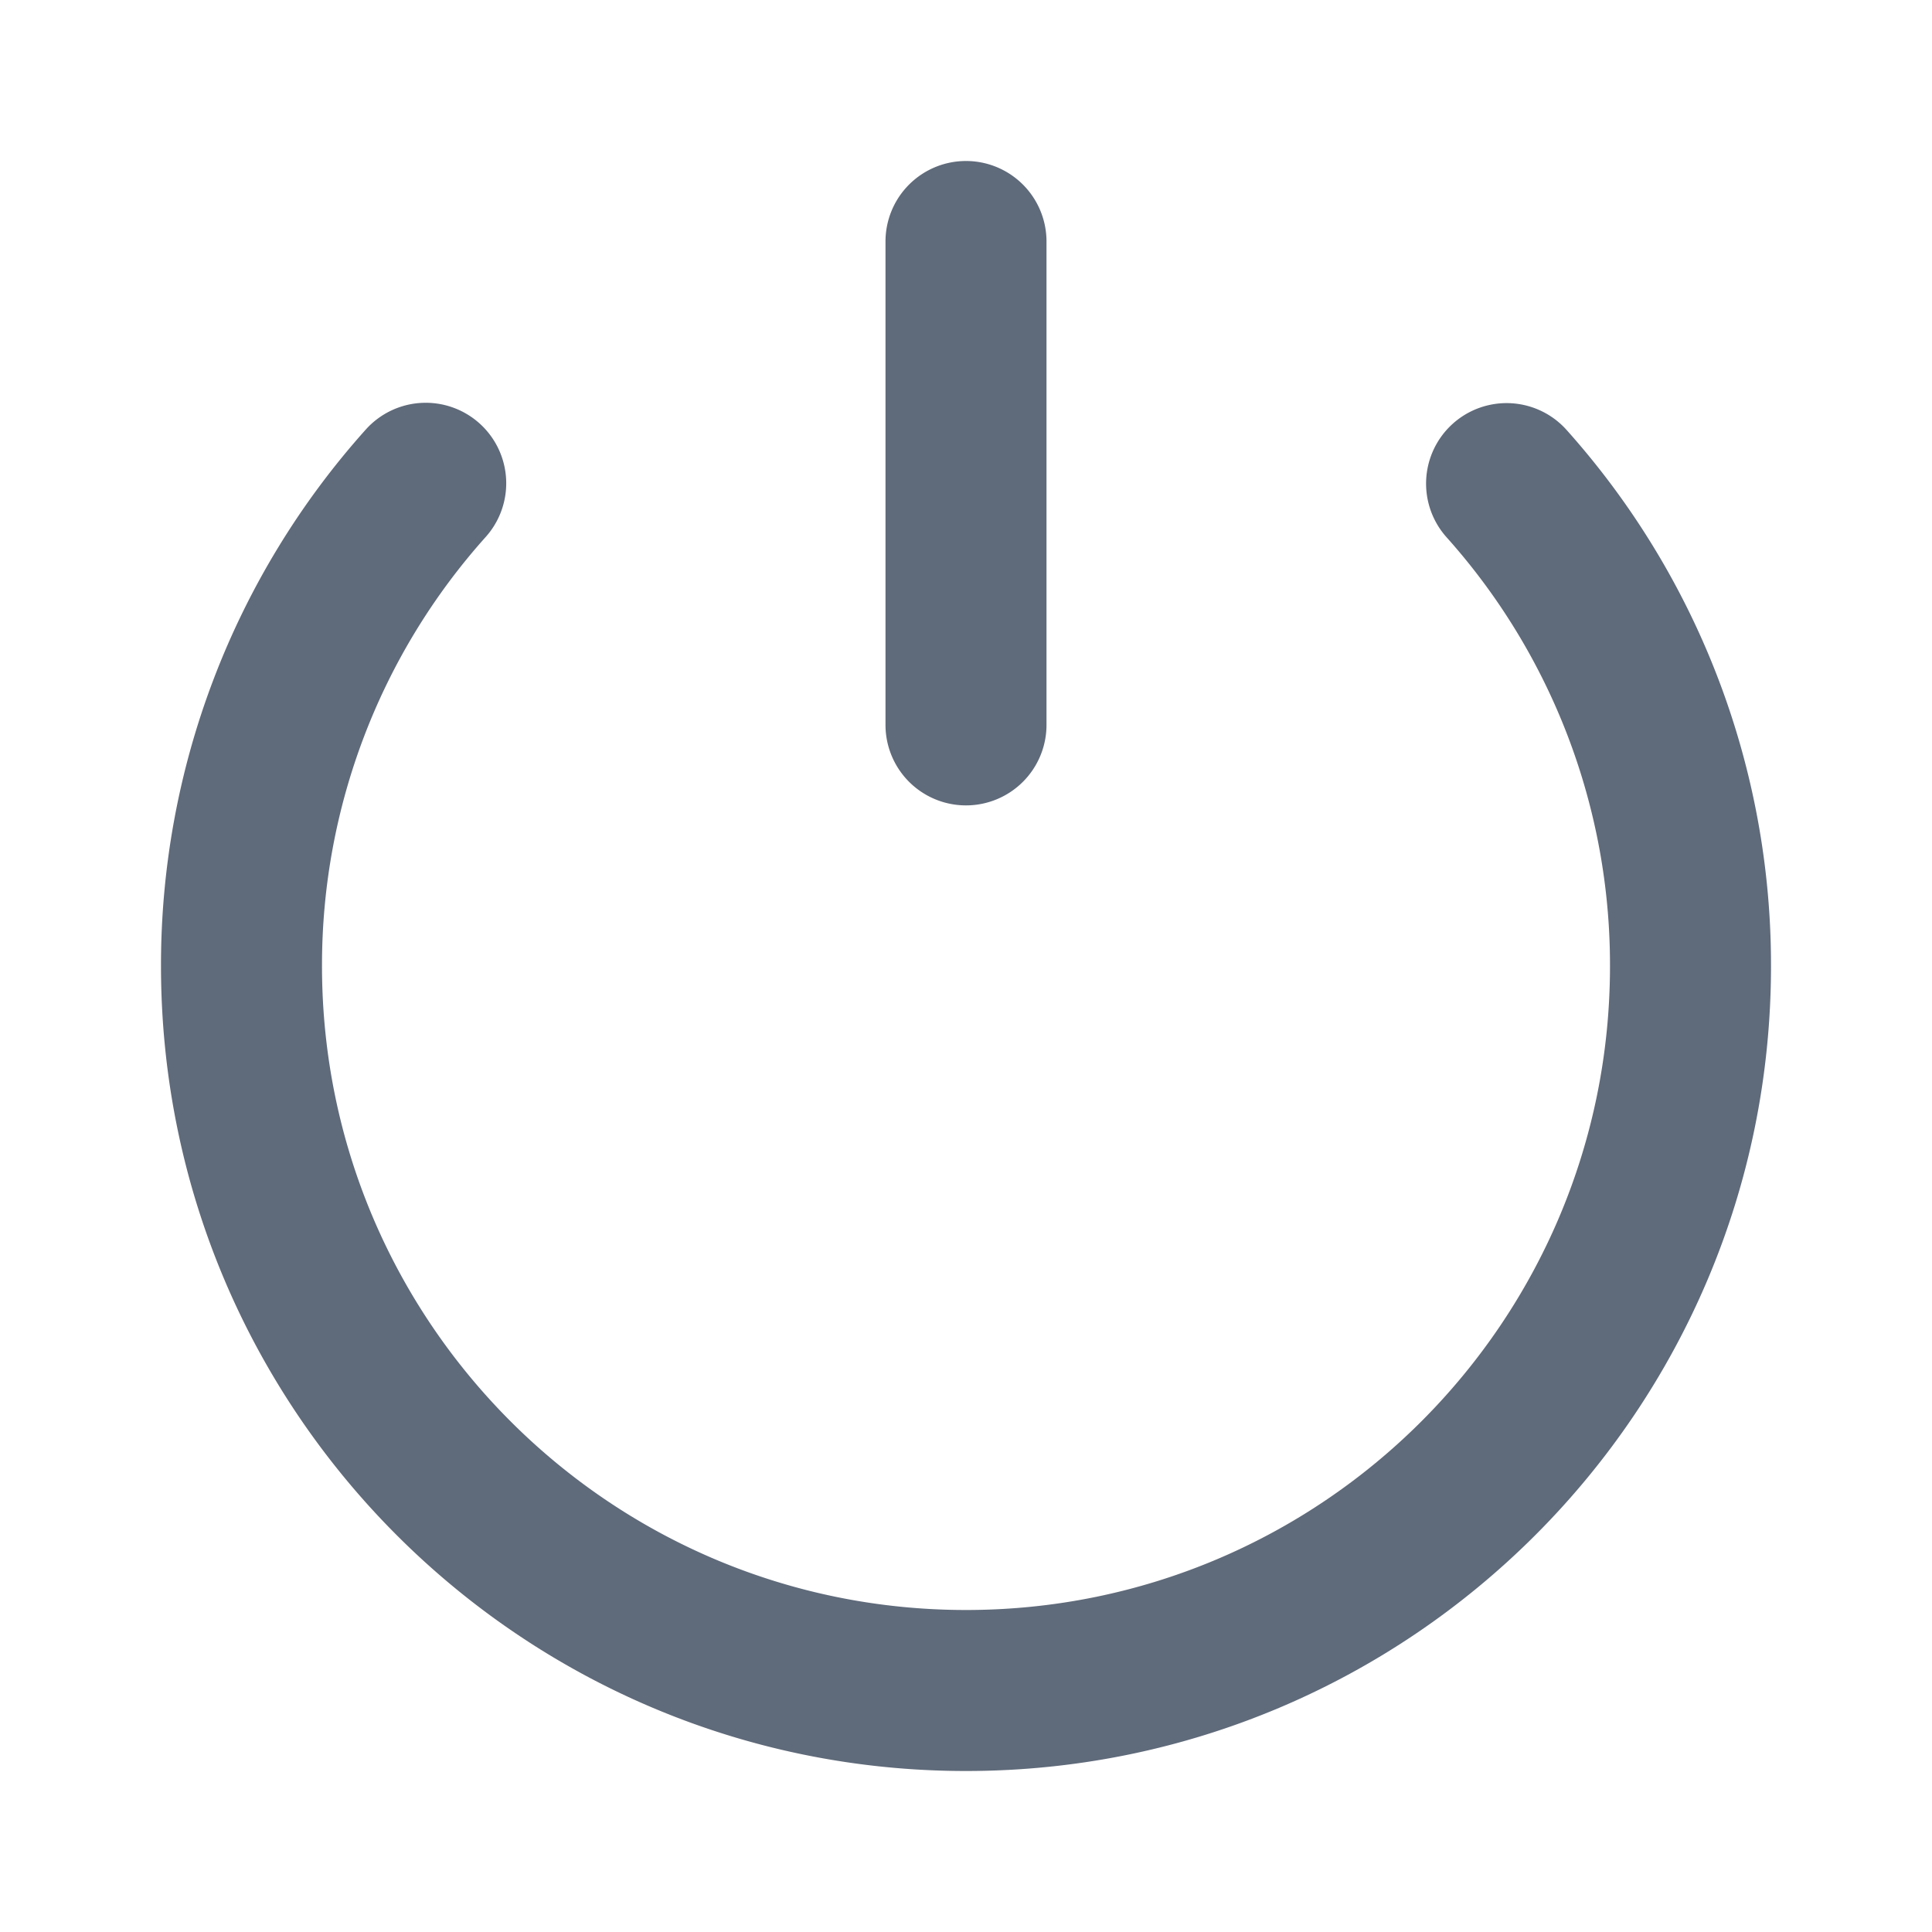 <?xml version="1.0" standalone="no"?><!DOCTYPE svg PUBLIC "-//W3C//DTD SVG 1.1//EN" "http://www.w3.org/Graphics/SVG/1.1/DTD/svg11.dtd"><svg class="icon" width="200px" height="200.00px" viewBox="0 0 1024 1024" version="1.1" xmlns="http://www.w3.org/2000/svg"><path d="M254.08 224.341a42.667 42.667 0 0 1 3.371 60.245A339.84 339.84 0 0 0 170.667 512c0 188.523 152.811 341.333 341.333 341.333s341.333-152.811 341.333-341.333a339.84 339.84 0 0 0-86.741-227.371 42.667 42.667 0 0 1 63.616-56.875A425.173 425.173 0 0 1 938.667 512c0 235.648-191.019 426.667-426.667 426.667S85.333 747.648 85.333 512a425.173 425.173 0 0 1 108.501-284.288 42.667 42.667 0 0 1 60.245-3.371zM512 85.333a42.667 42.667 0 0 1 42.667 42.667v256a42.667 42.667 0 1 1-85.333 0V128a42.667 42.667 0 0 1 42.667-42.667z" fill="#5F6A7A" /></svg>